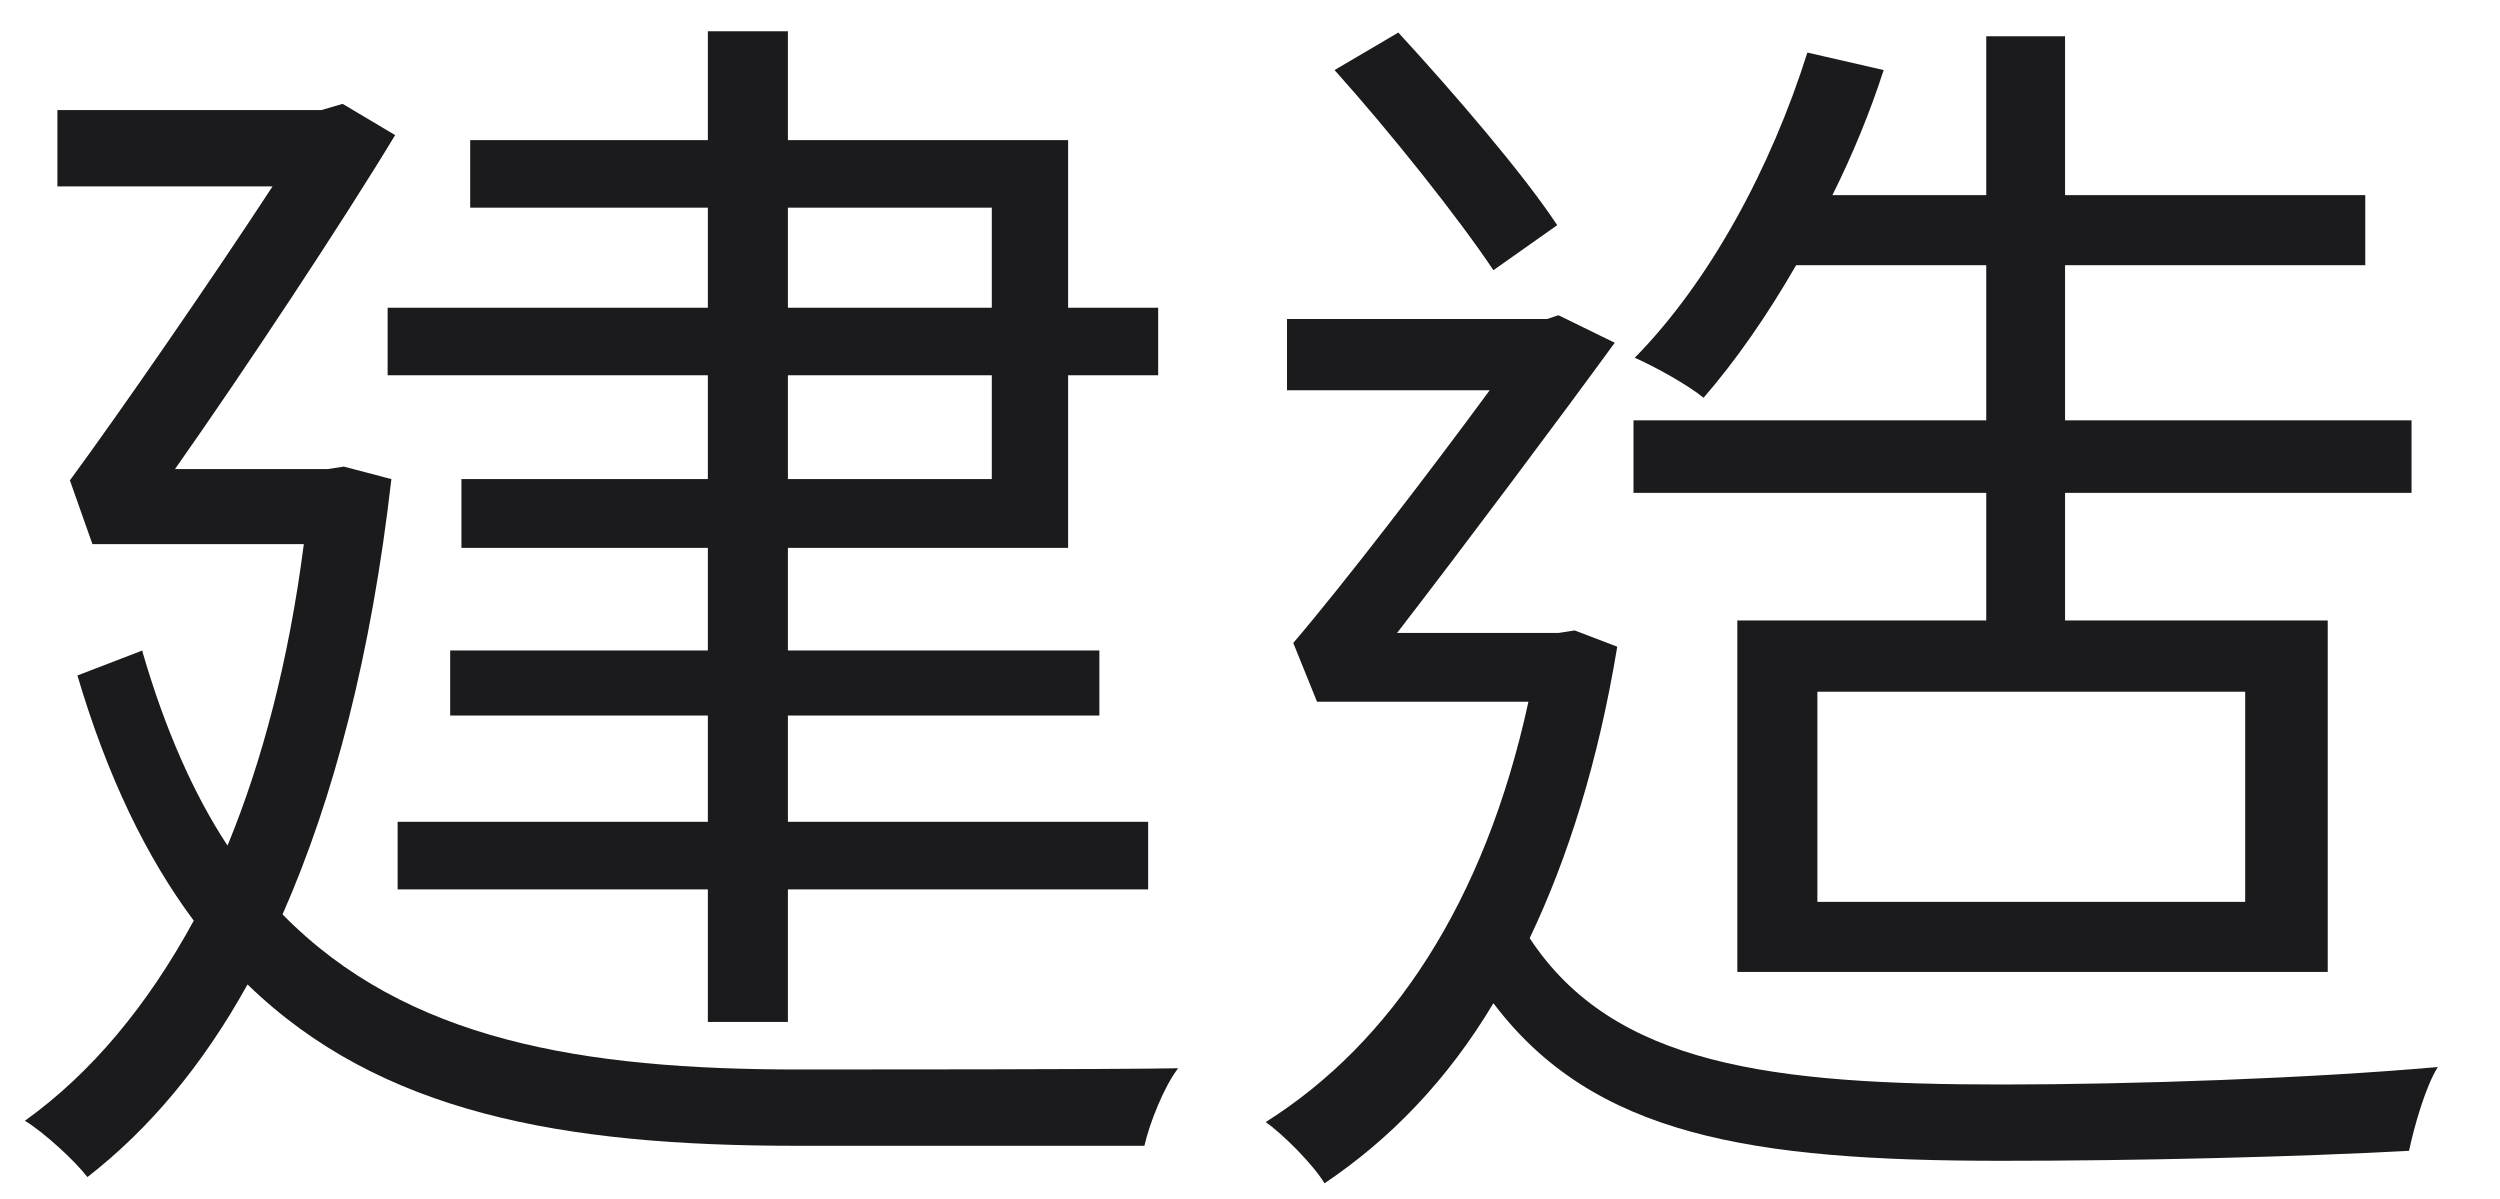 <?xml version="1.0" encoding="UTF-8" standalone="no"?>
<!DOCTYPE svg PUBLIC "-//W3C//DTD SVG 1.1//EN" "http://www.w3.org/Graphics/SVG/1.1/DTD/svg11.dtd">
<svg width="100%" height="100%" viewBox="0 0 565 271" version="1.1" xmlns="http://www.w3.org/2000/svg" xmlns:xlink="http://www.w3.org/1999/xlink" xml:space="preserve" xmlns:serif="http://www.serif.com/" style="fill-rule:evenodd;clip-rule:evenodd;stroke-linejoin:round;stroke-miterlimit:2;">
    <g>
        <g transform="matrix(24.746,0,0,20.849,-2380.03,-2797.61)">
            <g transform="matrix(11.424,0,0,13.559,95.96,145.886)">
                <path d="M0.133,-0.343L0.081,-0.323C0.105,-0.242 0.136,-0.178 0.174,-0.127C0.137,-0.059 0.092,-0.005 0.039,0.033C0.054,0.042 0.079,0.065 0.089,0.078C0.138,0.04 0.181,-0.011 0.217,-0.076C0.323,0.027 0.469,0.053 0.656,0.053L0.934,0.053C0.938,0.035 0.95,0.005 0.961,-0.009C0.913,-0.008 0.695,-0.008 0.658,-0.008C0.485,-0.008 0.344,-0.031 0.245,-0.132C0.286,-0.225 0.316,-0.34 0.332,-0.48L0.294,-0.49L0.281,-0.488L0.159,-0.488C0.214,-0.566 0.294,-0.687 0.335,-0.755L0.293,-0.78L0.276,-0.775L0.065,-0.775L0.065,-0.714L0.237,-0.714C0.188,-0.639 0.114,-0.532 0.075,-0.479L0.093,-0.428L0.262,-0.428C0.25,-0.335 0.229,-0.255 0.201,-0.187C0.174,-0.228 0.151,-0.28 0.133,-0.342L0.133,-0.343ZM0.395,-0.751L0.395,-0.697L0.585,-0.697L0.585,-0.617L0.329,-0.617L0.329,-0.563L0.585,-0.563L0.585,-0.48L0.388,-0.48L0.388,-0.425L0.585,-0.425L0.585,-0.343L0.379,-0.343L0.379,-0.291L0.585,-0.291L0.585,-0.206L0.337,-0.206L0.337,-0.152L0.585,-0.152L0.585,-0.046L0.649,-0.046L0.649,-0.152L0.937,-0.152L0.937,-0.206L0.649,-0.206L0.649,-0.291L0.898,-0.291L0.898,-0.343L0.649,-0.343L0.649,-0.425L0.873,-0.425L0.873,-0.563L0.945,-0.563L0.945,-0.617L0.873,-0.617L0.873,-0.751L0.649,-0.751L0.649,-0.838L0.585,-0.838L0.585,-0.751L0.395,-0.751ZM0.649,-0.563L0.812,-0.563L0.812,-0.48L0.649,-0.48L0.649,-0.563ZM0.649,-0.617L0.649,-0.697L0.812,-0.697L0.812,-0.617L0.649,-0.617Z" style="fill:rgb(27,27,30);fill-rule:nonzero;"/>
            </g>
            <g transform="matrix(11.424,0,0,13.559,107.384,145.886)">
                <path d="M0.086,-0.807C0.13,-0.758 0.185,-0.689 0.213,-0.647L0.264,-0.683C0.237,-0.724 0.182,-0.788 0.137,-0.837L0.086,-0.807ZM0.472,-0.31L0.814,-0.31L0.814,-0.142L0.472,-0.142L0.472,-0.31ZM0.048,-0.608L0.048,-0.551L0.21,-0.551C0.163,-0.487 0.094,-0.397 0.053,-0.349L0.072,-0.302L0.241,-0.302C0.206,-0.141 0.131,-0.029 0.031,0.034C0.045,0.044 0.069,0.068 0.078,0.083C0.13,0.048 0.176,0.001 0.213,-0.061C0.293,0.045 0.419,0.065 0.619,0.065C0.728,0.065 0.853,0.062 0.945,0.057C0.949,0.038 0.958,0.006 0.968,-0.01C0.868,-0.001 0.724,0.004 0.62,0.004C0.436,0.004 0.309,-0.011 0.242,-0.113C0.273,-0.178 0.297,-0.255 0.312,-0.346L0.278,-0.359L0.265,-0.357L0.136,-0.357C0.19,-0.427 0.267,-0.53 0.31,-0.589L0.265,-0.611L0.256,-0.608L0.048,-0.608ZM0.408,-0.367L0.408,-0.086L0.88,-0.086L0.88,-0.367L0.67,-0.367L0.67,-0.469L0.947,-0.469L0.947,-0.527L0.67,-0.527L0.67,-0.651L0.91,-0.651L0.91,-0.707L0.67,-0.707L0.67,-0.834L0.607,-0.834L0.607,-0.707L0.484,-0.707C0.5,-0.739 0.514,-0.773 0.525,-0.807L0.464,-0.821C0.435,-0.729 0.386,-0.638 0.326,-0.577C0.342,-0.57 0.369,-0.555 0.381,-0.545C0.407,-0.575 0.432,-0.611 0.455,-0.651L0.607,-0.651L0.607,-0.527L0.325,-0.527L0.325,-0.469L0.607,-0.469L0.607,-0.367L0.408,-0.367Z" style="fill:rgb(27,27,30);fill-rule:nonzero;"/>
            </g>
        </g>
    </g>
</svg>

